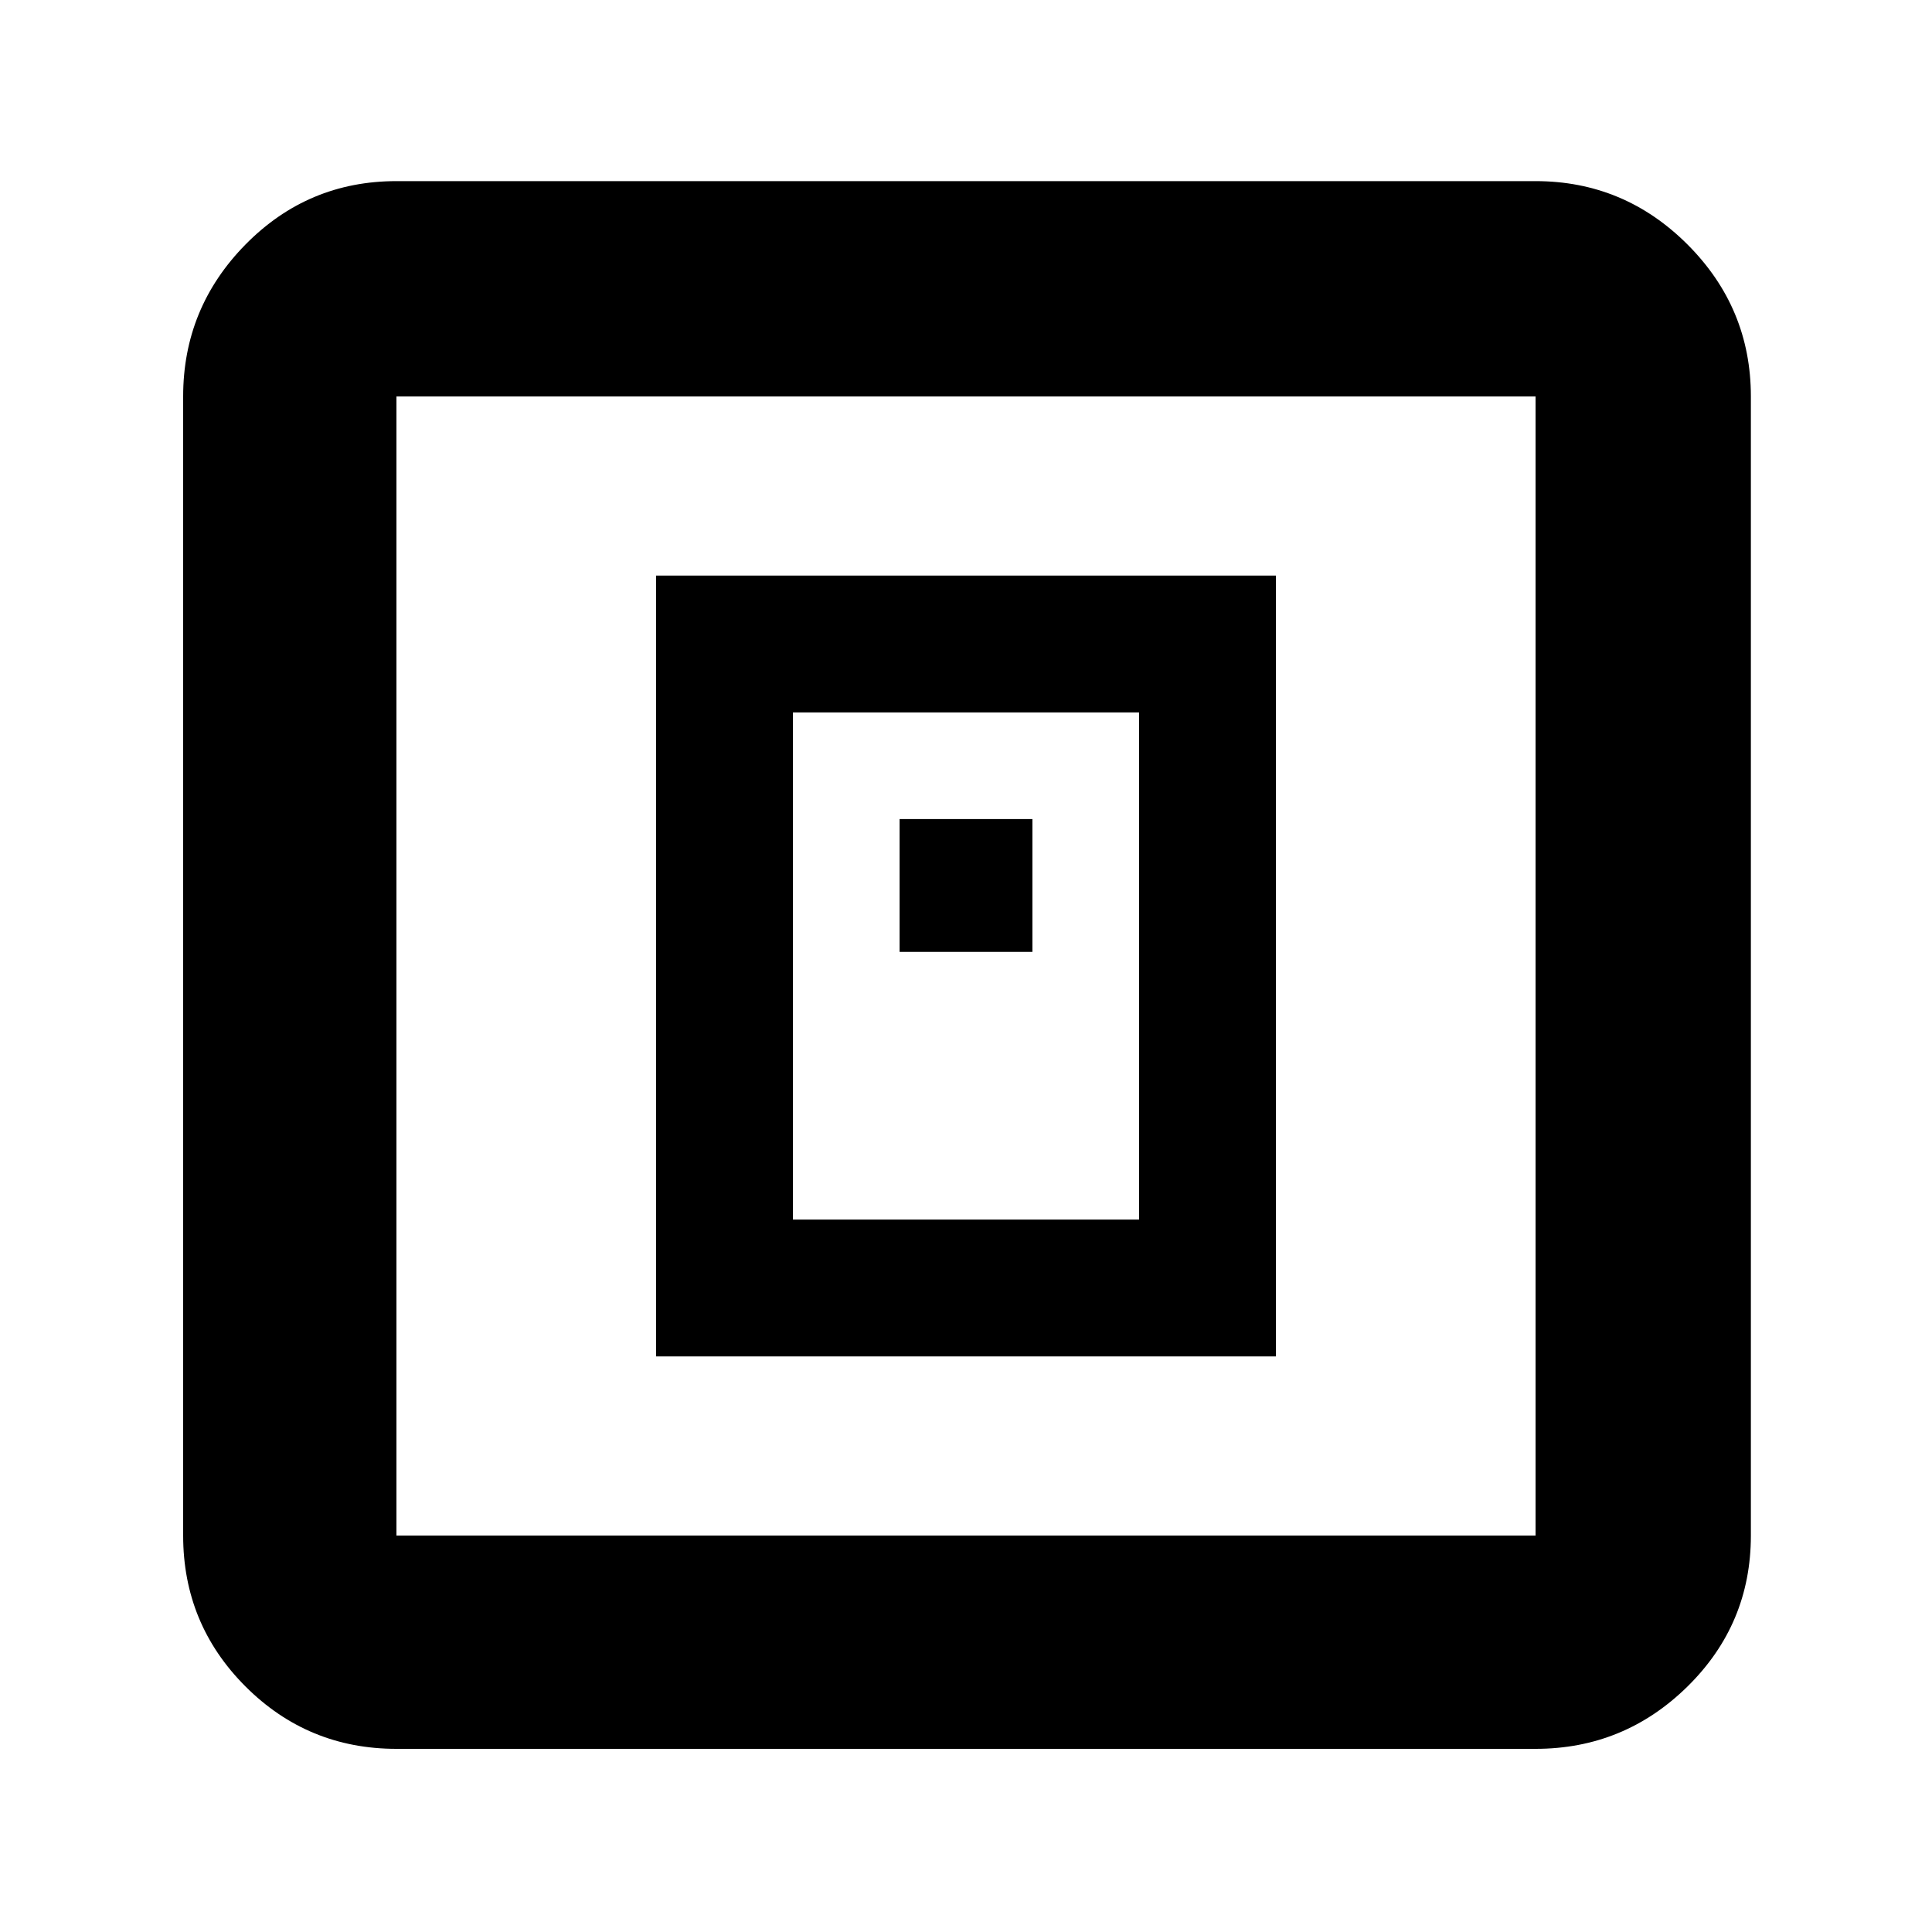 <svg xmlns="http://www.w3.org/2000/svg" height="40" width="40"><path d="M13.583 28.083h12.834V11.917H13.583Zm2.834-2.833v-10.5h7.166v10.5Zm2.208-5.542h2.75v-2.75h-2.75Zm-10.417 16.5q-1.833 0-3.125-1.291-1.291-1.292-1.291-3.125V8.208q0-1.833 1.291-3.146Q6.375 3.75 8.208 3.75h23.584q1.833 0 3.146 1.312 1.312 1.313 1.312 3.146v23.584q0 1.833-1.312 3.125-1.313 1.291-3.146 1.291Zm0-4.416h23.584V8.208H8.208v23.584Zm0-23.584v23.584V8.208Z"/></svg>